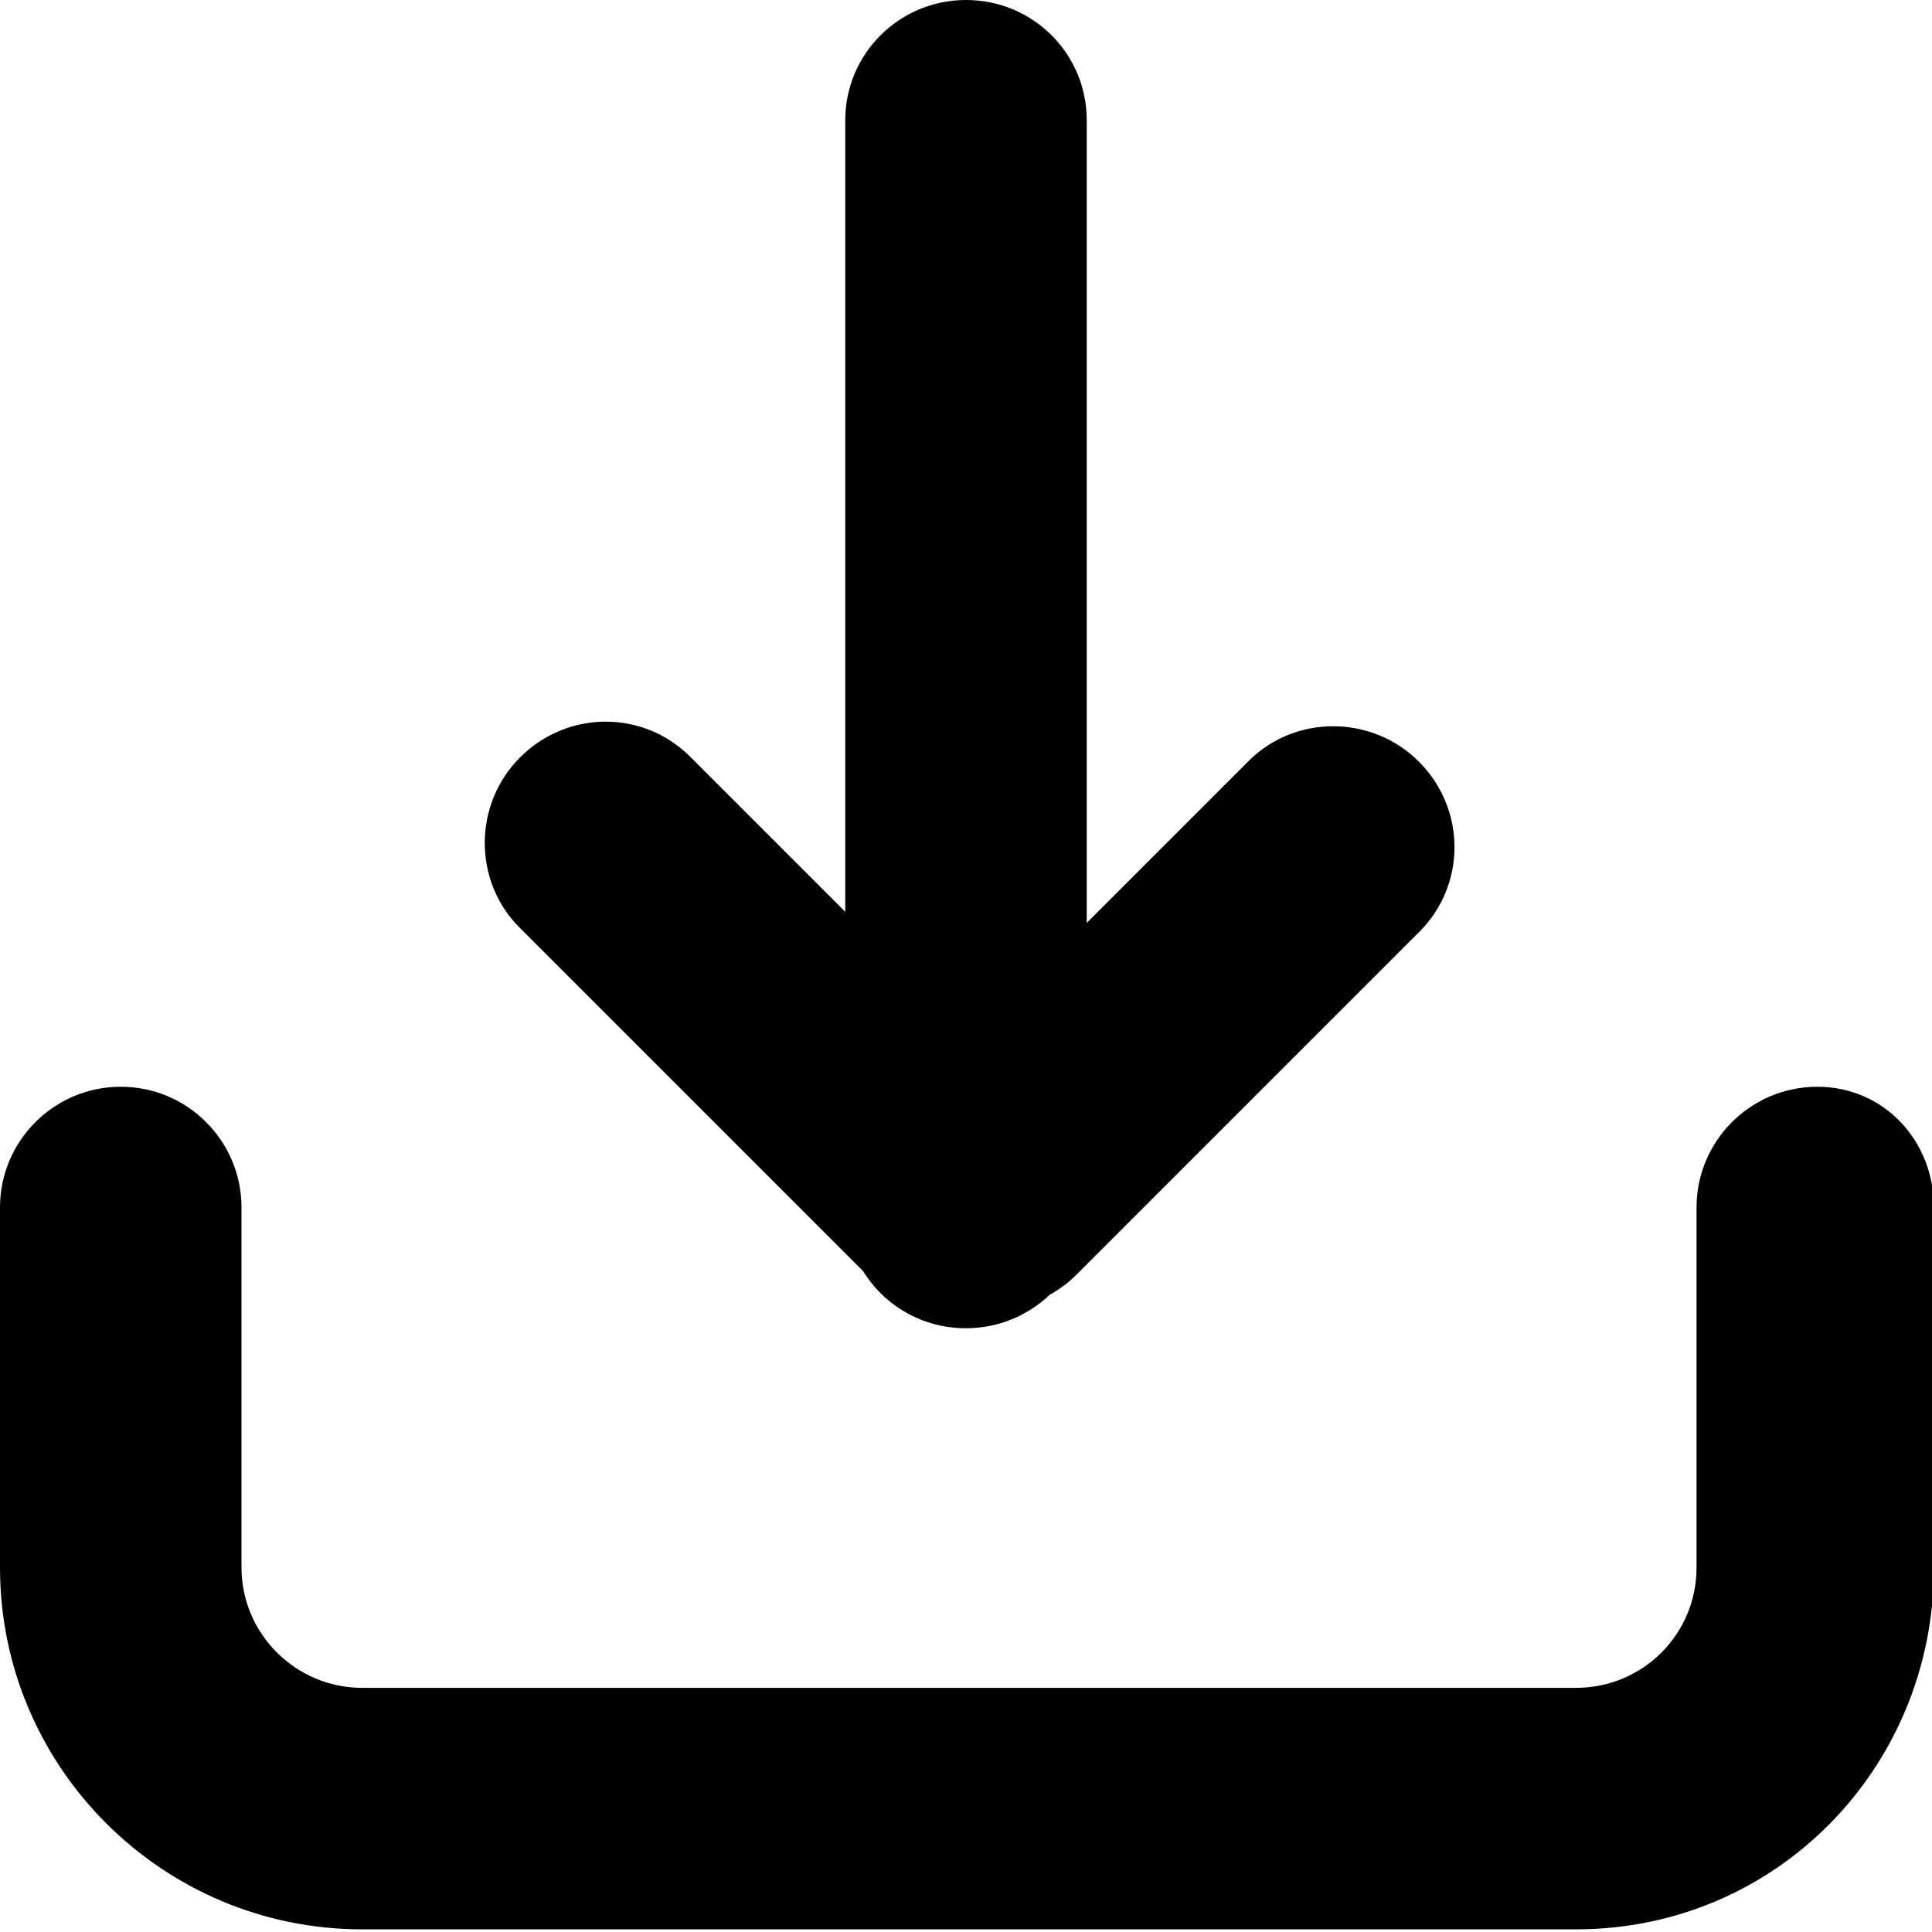 <?xml version="1.0" encoding="UTF-8"?>
<svg width="16px" height="16px" viewBox="0 0 16 16" version="1.1" xmlns="http://www.w3.org/2000/svg" xmlns:xlink="http://www.w3.org/1999/xlink">
    <!-- Generator: Sketch 43.1 (39012) - http://www.bohemiancoding.com/sketch -->
    <title>download</title>
    <desc>Created with Sketch.</desc>
    <defs></defs>
    <g id="V3" stroke="none" stroke-width="1" fill="none" fill-rule="evenodd">
        <g id="Dux-Icon-V2-@16-预览版" transform="translate(-160, -1312)" fill="#000000">
            <g id="download" transform="translate(160, 1312)">
                <path d="M7,7.551 L7,0.996 C7,0.445 7.448,1.42108547e-14 8,1.42108547e-14 C8.556,1.42108547e-14 9,0.446 9,0.996 L9,7.643 L10.342,6.301 C10.724,5.919 11.359,5.917 11.75,6.307 C12.143,6.7 12.143,7.328 11.756,7.715 L8.915,10.556 C8.848,10.623 8.774,10.678 8.694,10.722 C8.514,10.894 8.269,11 8,11 C7.638,11 7.323,10.811 7.148,10.527 C7.146,10.525 7.144,10.523 7.142,10.521 L4.301,7.68 C3.919,7.298 3.917,6.663 4.307,6.272 C4.7,5.879 5.328,5.879 5.715,6.266 L7,7.551 Z M0,10 C0,9.448 0.448,9 1,9 C1.552,9 2,9.448 2,10 L2,12.982 C2,13.53 2.45,13.978 2.998,13.978 L13.052,13.978 C13.605,13.978 14.05,13.534 14.05,12.982 L14.05,10 C14.05,9.448 14.498,9 15.05,9 C15.603,9 16.016,9.448 16.016,10 L16.016,12.982 C16.016,14.64 14.709,15.978 13.052,15.978 L2.998,15.978 C1.347,15.978 0,14.636 0,12.982 L0,10 Z" id="Combined-Shape"></path>
            </g>
        </g>
    </g>
</svg>